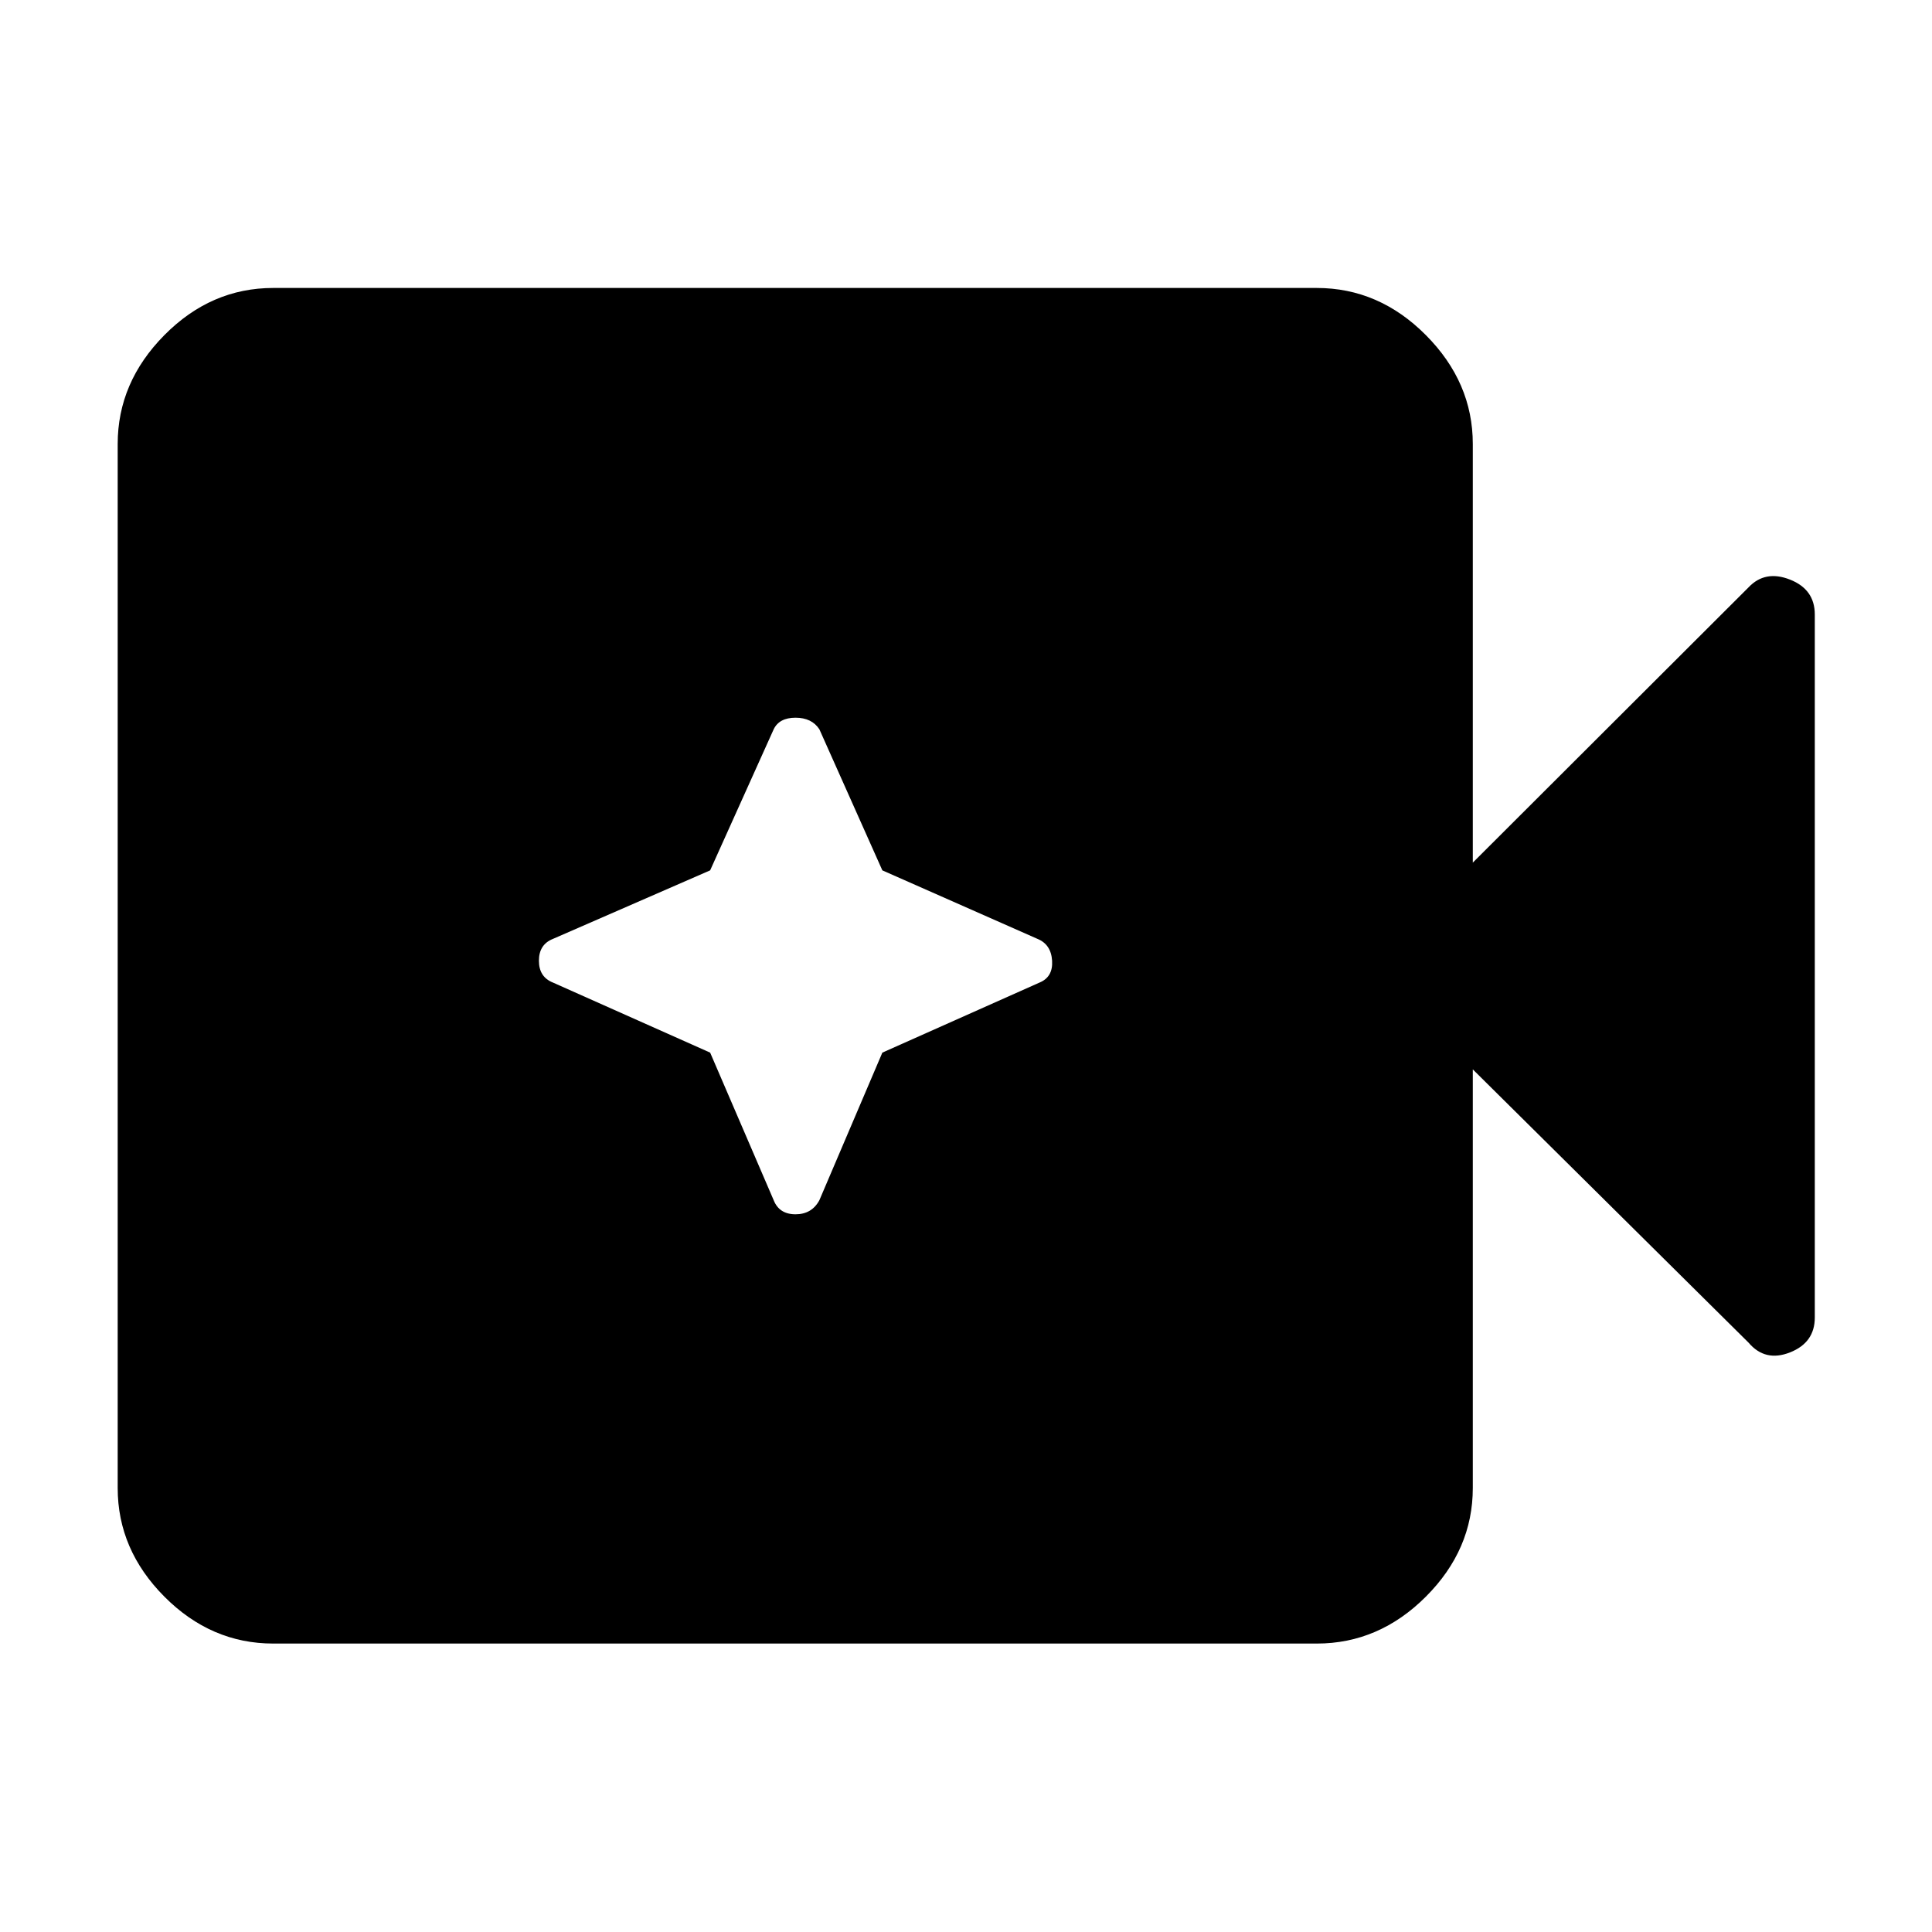 <svg xmlns="http://www.w3.org/2000/svg" height="48" viewBox="0 96 960 960" width="48"><path d="M135.783 912.674q-30.913 0-54.109-23.315-23.196-23.316-23.196-53.989V316.63q0-30.673 23.196-54.108t54.109-23.435h518.5q30.913 0 54.228 23.435t23.315 54.108v208l137.022-136.782q8.239-8.717 20.576-3.859 12.337 4.859 12.337 17.337v349.348q0 12.478-12.337 17.337-12.337 4.858-20.576-4.859L731.826 627.37v208q0 30.673-23.315 53.989-23.315 23.315-54.228 23.315h-518.5ZM352.87 619.043l31.565 73.327q2.761 7 10.859 7 8.097 0 11.858-7l31.283-73.327 78.087-34.804q6.761-2.761 6.261-10.859-.5-8.097-7.261-10.858l-77.087-34.044-31.283-70.087q-3.761-5.761-11.858-5.761-8.098 0-10.859 5.761l-31.565 70.087-78.087 34.044q-7 2.761-7 10.858 0 8.098 7 10.859l78.087 34.804Z"/></svg>